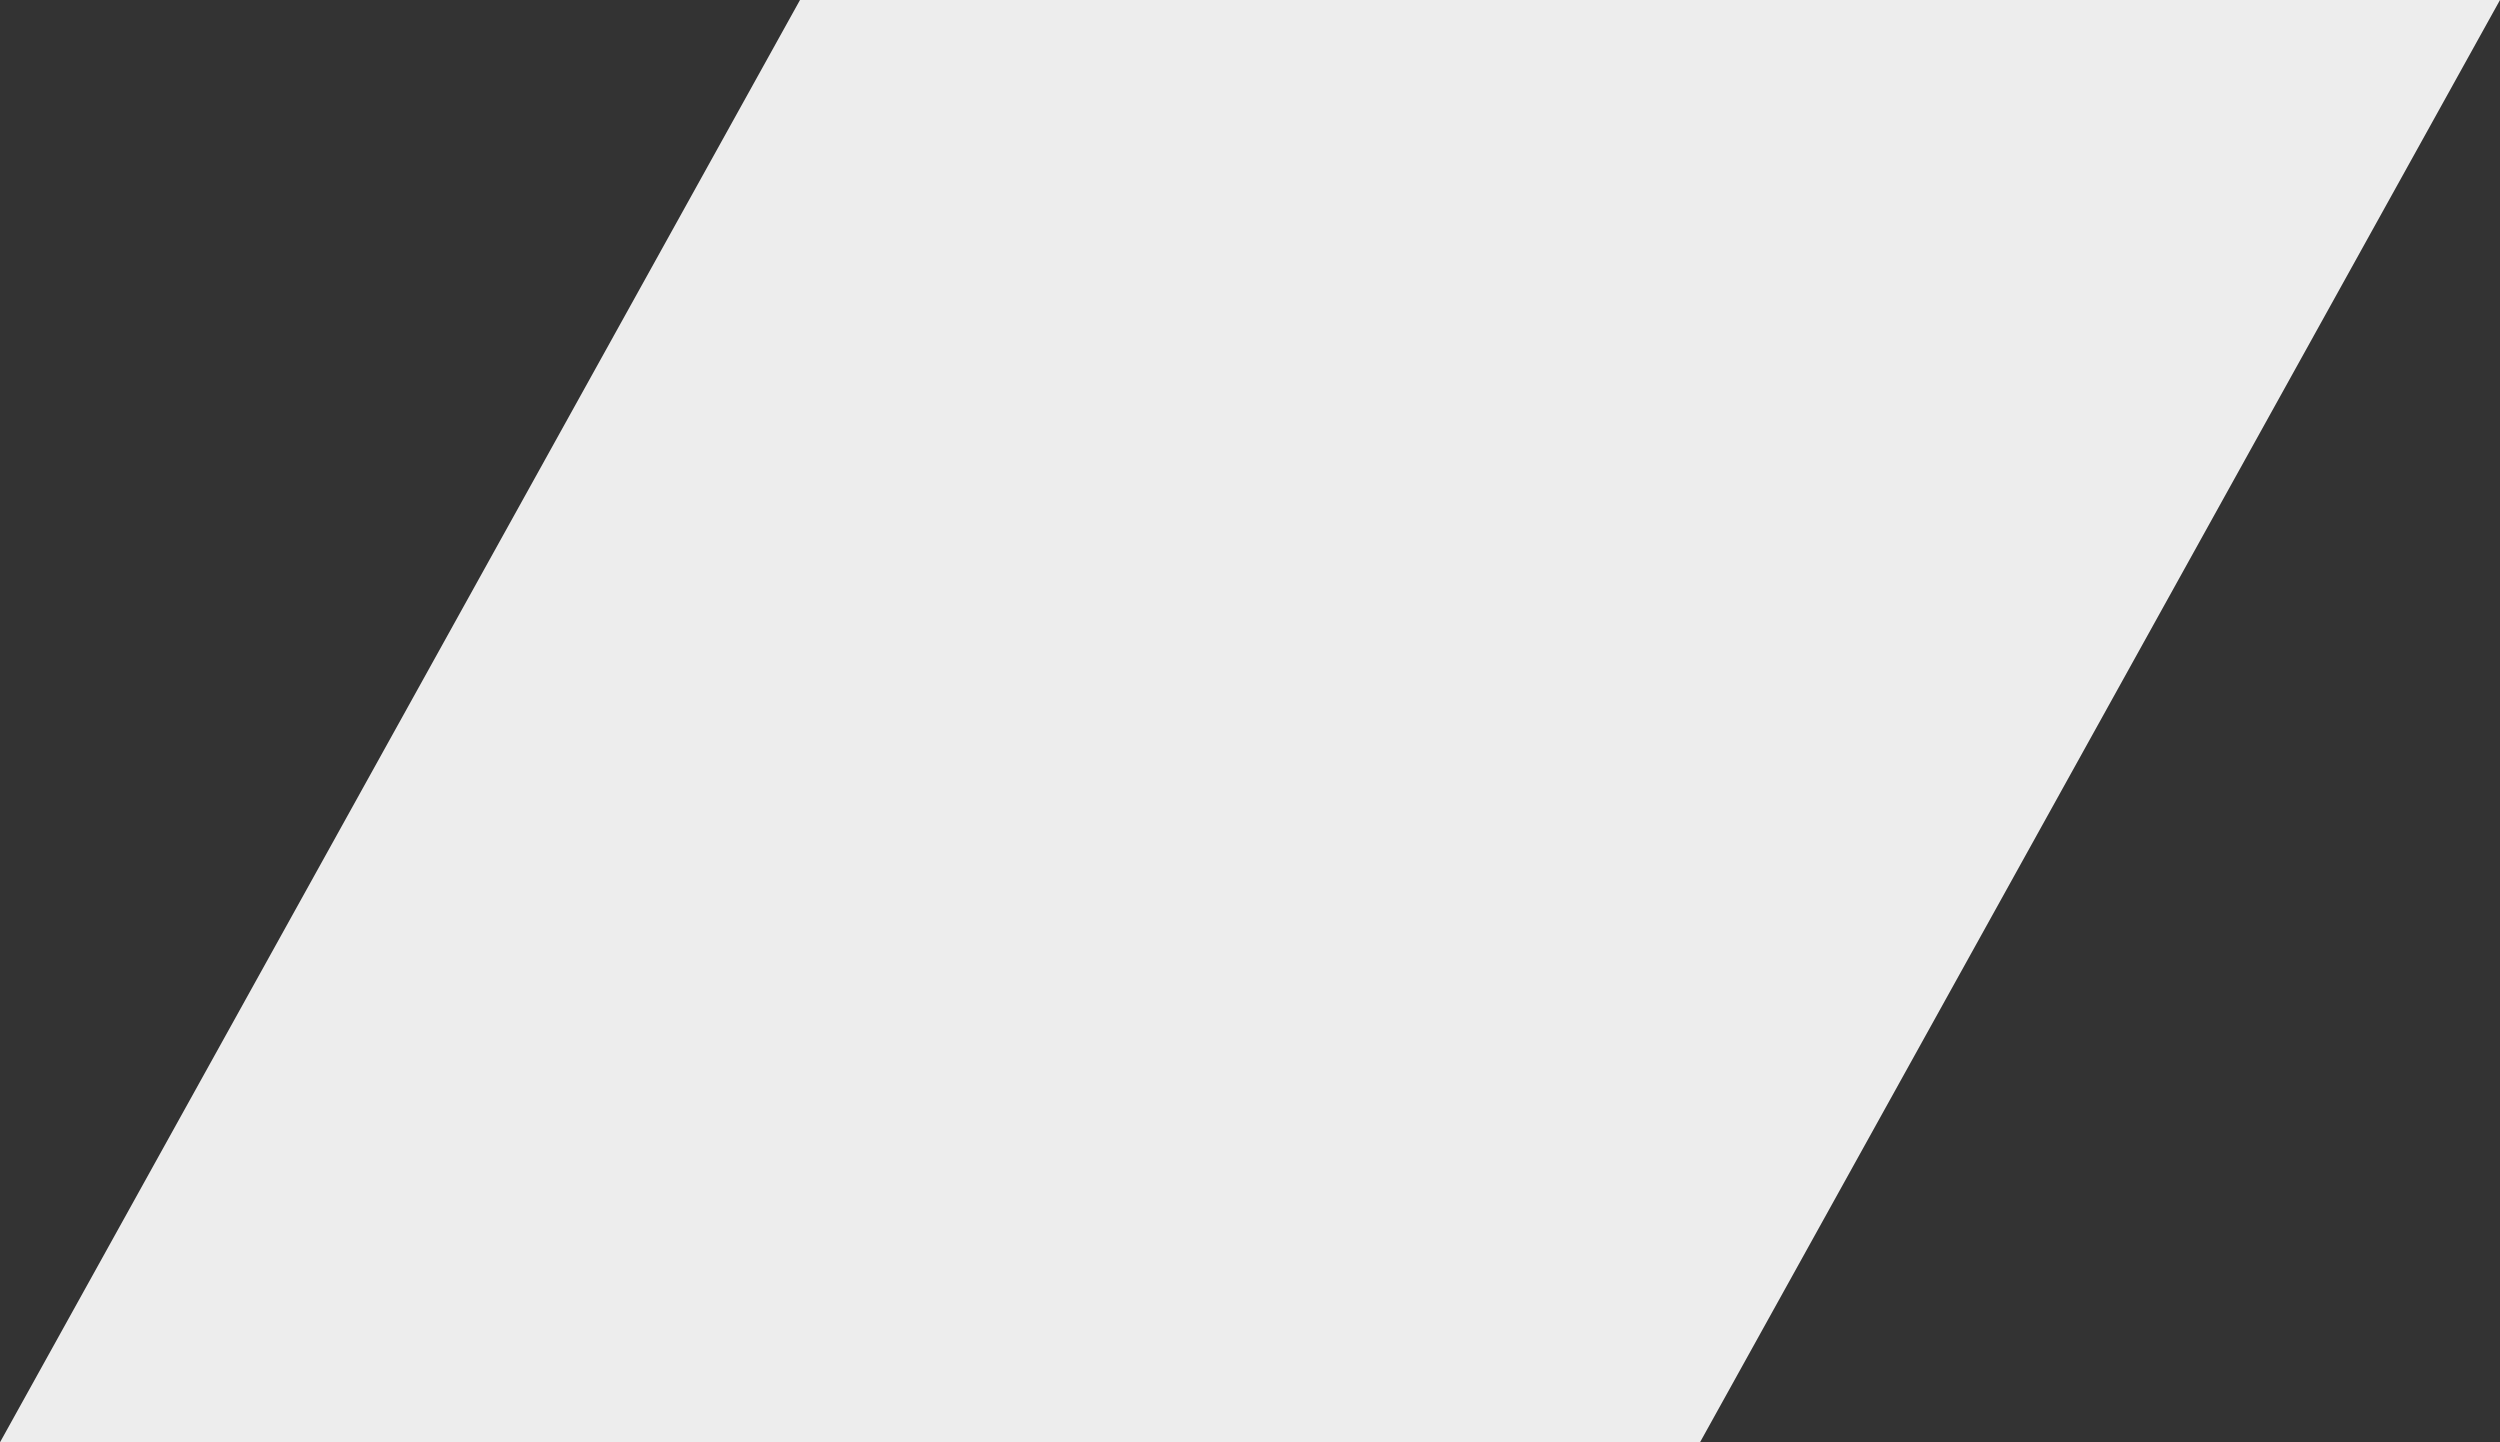 <svg width="26" height="15" viewBox="0 0 26 15" fill="none" xmlns="http://www.w3.org/2000/svg">
<rect x="0" y="0" width="26" height="15" fill="#333333" stroke="none"/>
<path d="M8.32 0H26L17.68 15H0L8.32 0Z" fill="#EDEDED"/>
</svg>

